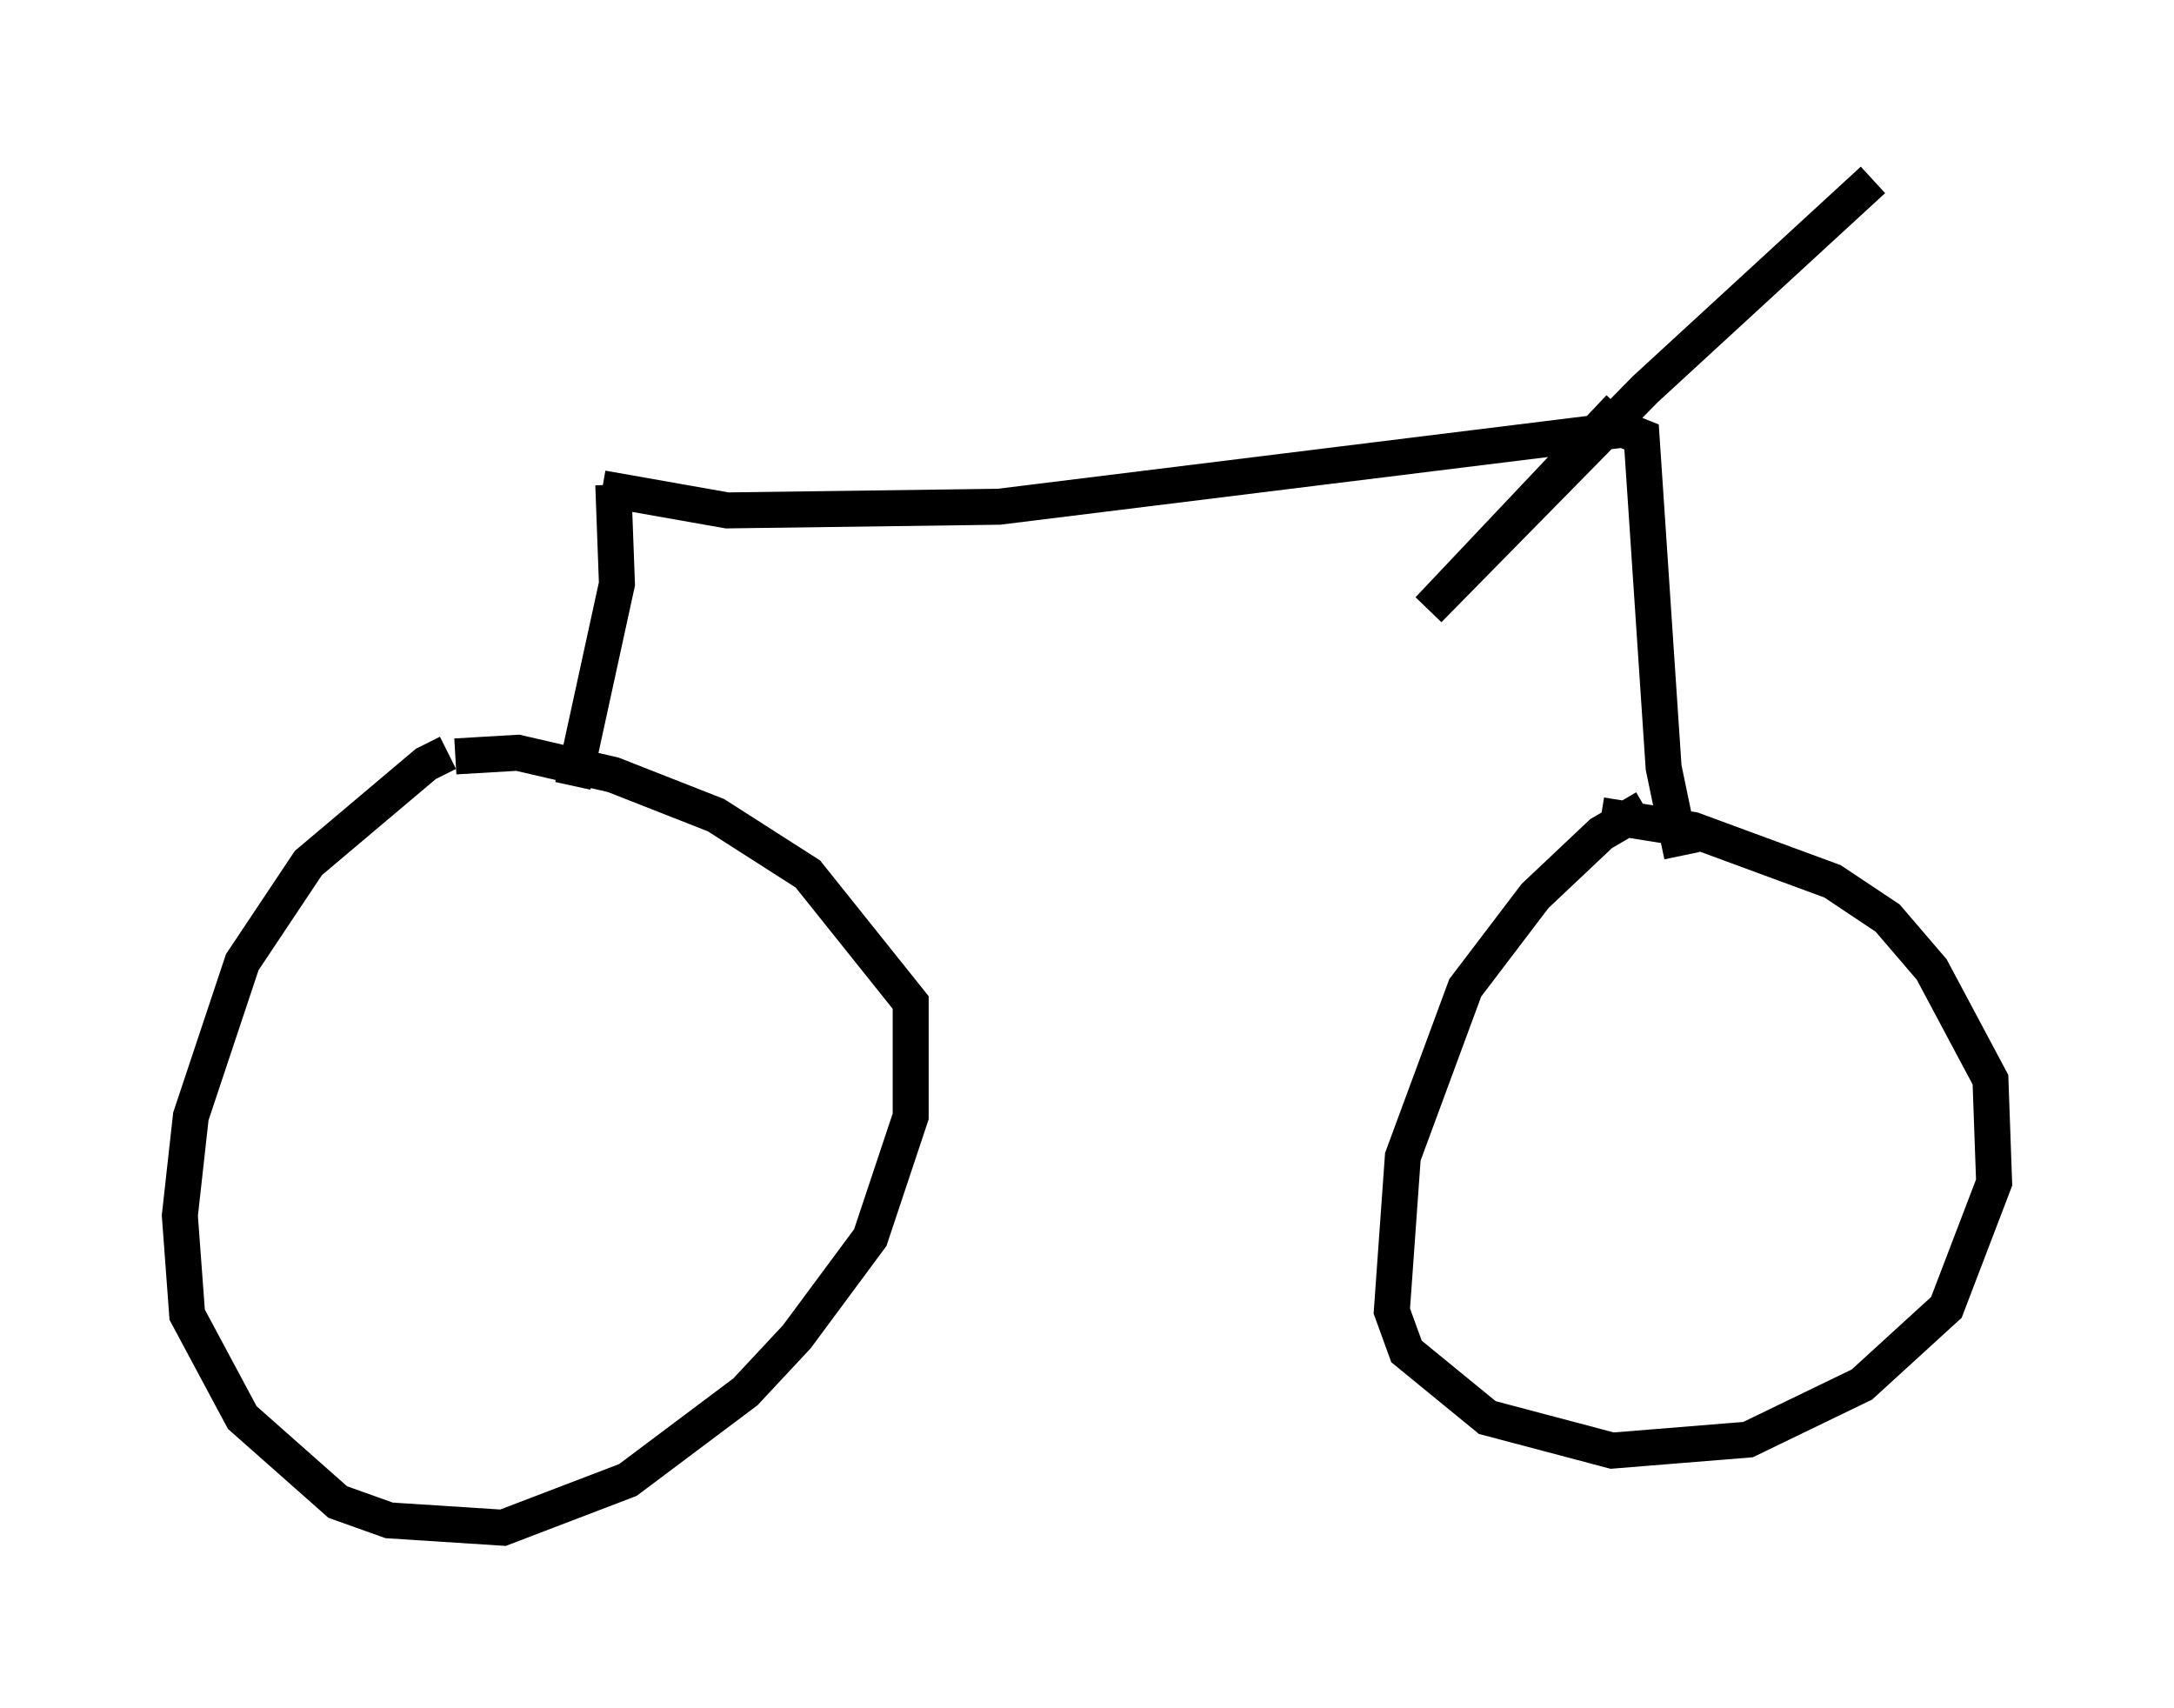 <?xml version="1.0" encoding="utf-8" ?>
<svg baseProfile="full" height="47.465" version="1.1" width="60.43" xmlns="http://www.w3.org/2000/svg" xmlns:ev="http://www.w3.org/2001/xml-events" xmlns:xlink="http://www.w3.org/1999/xlink"><defs /><rect fill="white" height="47.465" width="60.43" x="0" y="0" /><path d="M13.167, 21.231 m-0.715, -0.306 l-0.613, 0.306 -3.267, 2.756 l-1.838, 2.756 -1.429, 4.288 l-0.306, 2.756 0.204, 2.756 l1.531, 2.858 2.654, 2.348 l1.429, 0.51 3.165, 0.204 l3.471, -1.327 3.267, -2.45 l1.429, -1.531 2.042, -2.756 l1.123, -3.369 0.0, -3.165 l-2.858, -3.573 -2.552, -1.633 l-2.858, -1.123 -2.654, -0.613 l-1.735, 0.102 m33.075, 1.429 l-1.225, 0.715 -1.838, 1.735 l-1.94, 2.552 -1.735, 4.696 l-0.306, 4.288 0.408, 1.123 l2.246, 1.838 3.471, 0.919 l3.777, -0.306 3.165, -1.531 l2.348, -2.144 1.327, -3.471 l-0.102, -2.858 -1.633, -3.063 l-1.225, -1.429 -1.531, -1.021 l-3.879, -1.429 -2.552, -0.408 m-27.461, -9.188 l0.102, 2.756 -1.225, 5.615 m0.817, -8.269 l3.471, 0.613 7.554, -0.102 l17.354, -2.144 0.51, 0.204 l0.613, 9.188 0.51, 2.45 m-1.735, -12.454 l-5.308, 5.615 6.023, -6.125 l6.329, -5.819 " fill="none" stroke="black" stroke-width="1" /></svg>